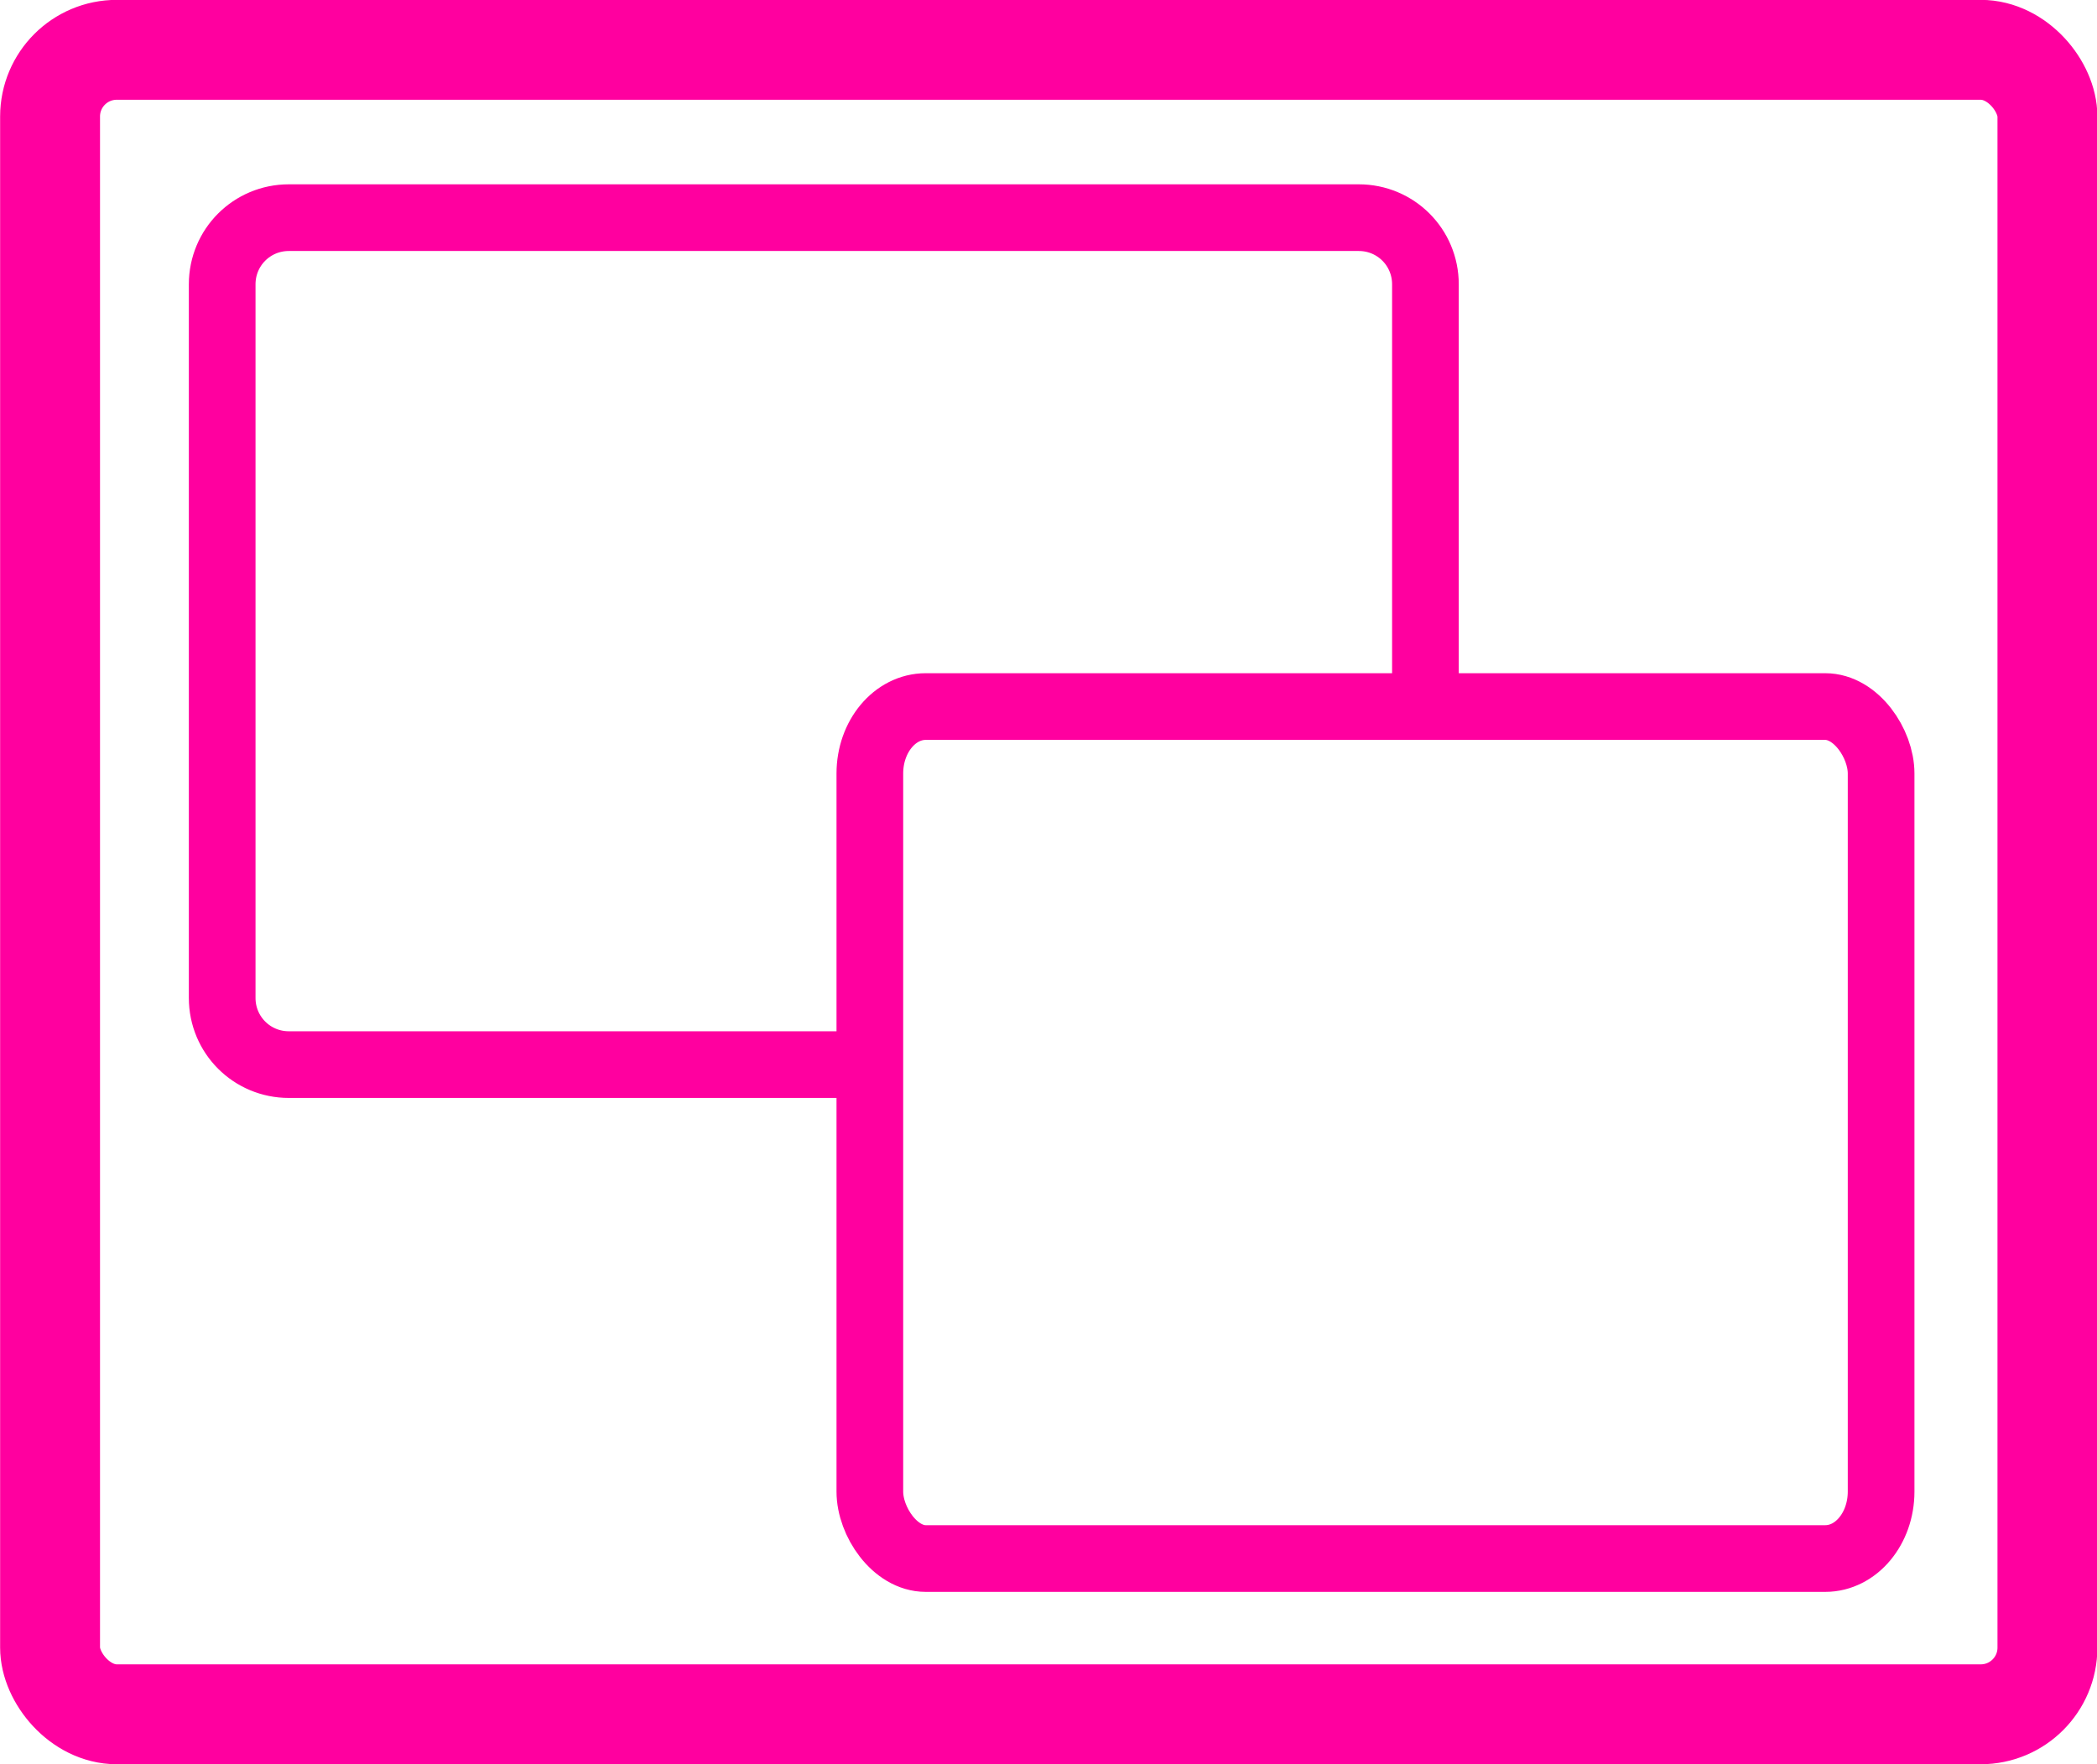 <?xml version="1.0" encoding="UTF-8" standalone="no"?>
<!-- Created with Inkscape (http://www.inkscape.org/) -->

<svg
   xmlns:dc="http://purl.org/dc/elements/1.1/"
   xmlns:cc="http://creativecommons.org/ns#"
   xmlns:rdf="http://www.w3.org/1999/02/22-rdf-syntax-ns#"
   xmlns:svg="http://www.w3.org/2000/svg"
   xmlns="http://www.w3.org/2000/svg"
   xmlns:sodipodi="http://sodipodi.sourceforge.net/DTD/sodipodi-0.dtd"
   xmlns:inkscape="http://www.inkscape.org/namespaces/inkscape"
   width="8.334mm"
   height="7.011mm"
   viewBox="0 0 8.334 7.011"
   version="1.1"
   id="svg5032"
   inkscape:version="0.92.0 r15299"
   sodipodi:docname="desktopIconB.svg">
  <defs
     id="defs5026" />
  <sodipodi:namedview
     id="base"
     pagecolor="#ffffff"
     bordercolor="#666666"
     borderopacity="1.0"
     inkscape:pageopacity="0.0"
     inkscape:pageshadow="2"
     inkscape:zoom="11.2"
     inkscape:cx="9.6957246"
     inkscape:cy="8.21612"
     inkscape:document-units="mm"
     inkscape:current-layer="layer1"
     showgrid="false"
     fit-margin-top="0"
     fit-margin-left="0"
     fit-margin-right="0"
     fit-margin-bottom="0"
     inkscape:window-width="1796"
     inkscape:window-height="1053"
     inkscape:window-x="-9"
     inkscape:window-y="-9"
     inkscape:window-maximized="1" />
  <g
     inkscape:label="Layer 1"
     inkscape:groupmode="layer"
     id="layer1"
     transform="translate(-49.505,-158.935)">
    <g
       transform="translate(-58.34,48.099)"
       id="g5012">
      <rect
         ry="0.265"
         rx="0.265"
         y="111.034"
         x="108.044"
         height="6.615"
         width="7.938"
         id="rect4976"
         style="fill:none;fill-opacity:1;stroke:#ff009f;stroke-width:0.397;stroke-linecap:round;stroke-linejoin:round;stroke-miterlimit:4;stroke-dasharray:none;stroke-opacity:1" />
      <path
         sodipodi:nodetypes="cssssssc"
         inkscape:connector-curvature="0"
         id="rect4976-5"
         d="m 111.283,115.067 h -2.29 c -0.147,0 -0.265,-0.118 -0.265,-0.265 v -2.836 c 0,-0.147 0.118,-0.265 0.265,-0.265 h 4.252 c 0.147,0 0.265,0.118 0.265,0.265 v 1.582"
         style="fill:none;fill-opacity:1;stroke:#ff009f;stroke-width:0.265;stroke-linecap:round;stroke-linejoin:round;stroke-miterlimit:4;stroke-dasharray:none;stroke-opacity:1" />
      <rect
         ry="0.266"
         rx="0.222"
         y="113.644"
         x="111.302"
         height="3.386"
         width="4.019"
         id="rect4976-5-8"
         style="fill:none;fill-opacity:1;stroke:#ff009f;stroke-width:0.265;stroke-linecap:round;stroke-linejoin:round;stroke-miterlimit:4;stroke-dasharray:none;stroke-opacity:1" />
    </g>
  </g>
</svg>
